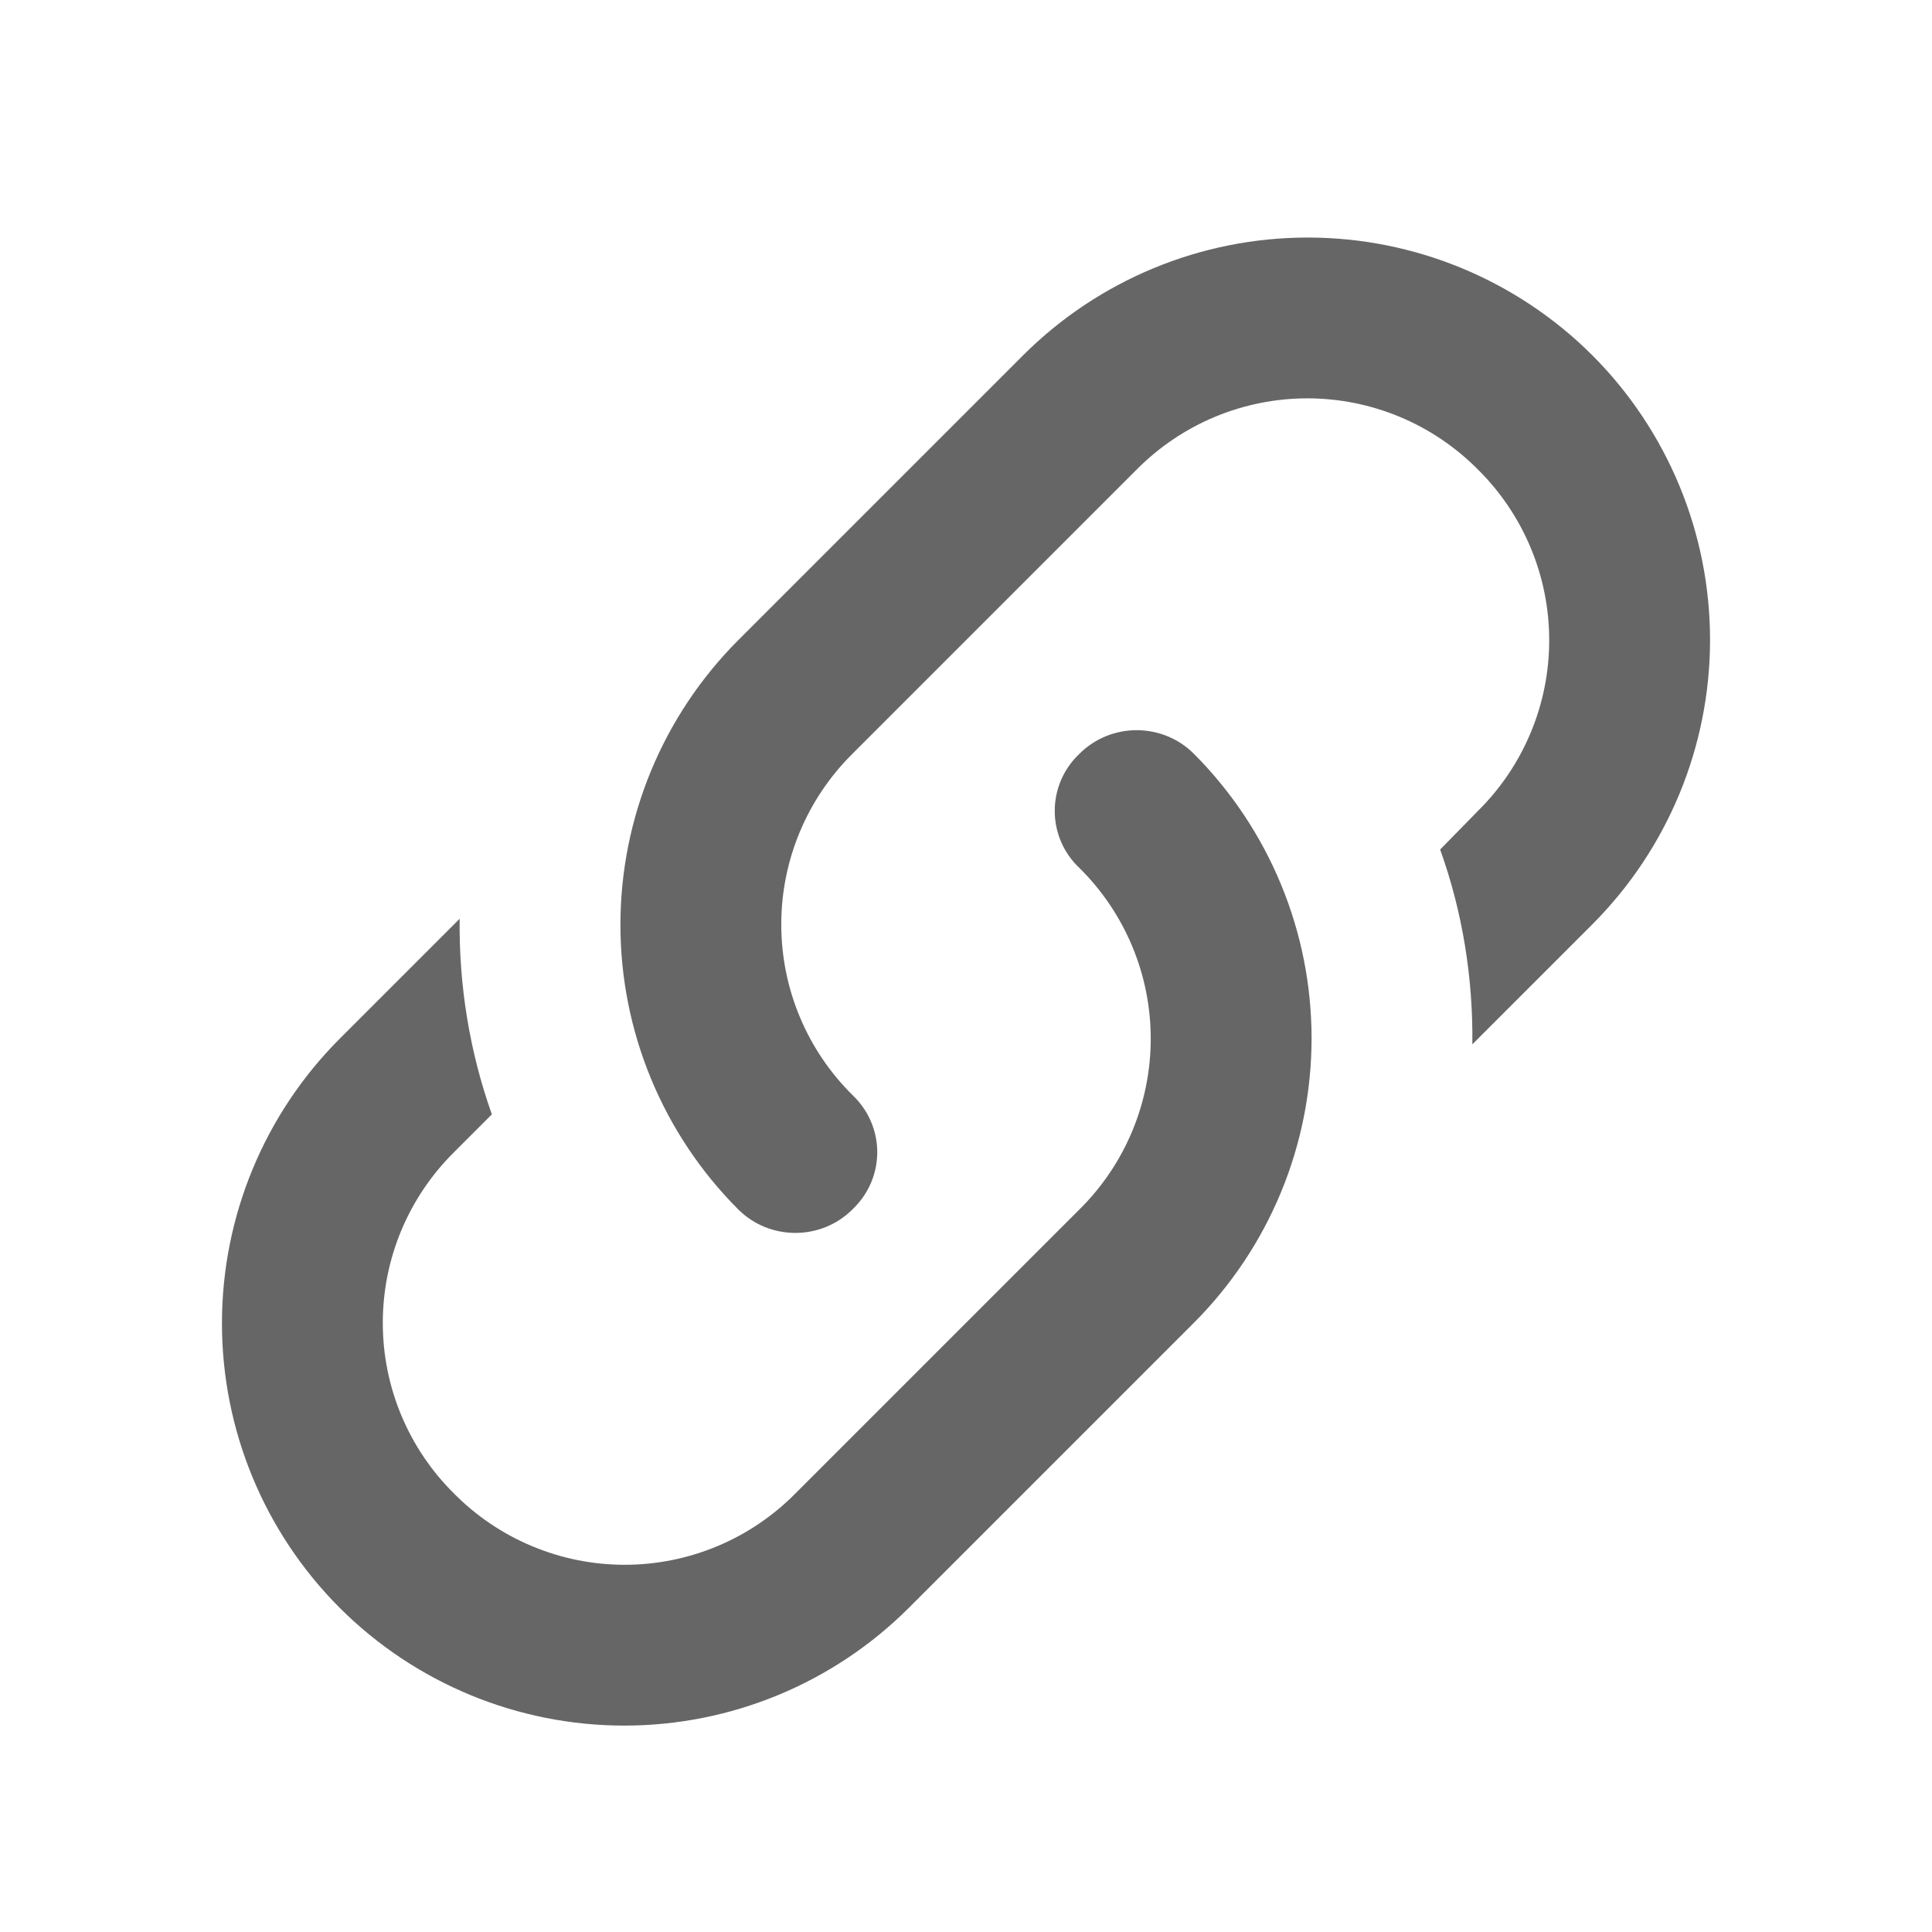 
<svg width="60" height="60" viewBox="0 0 60 60" fill="none" xmlns="http://www.w3.org/2000/svg">
<path d="M26.475 37.558C27.5 36.583 27.5 34.983 26.475 34.008C25.774 33.315 25.218 32.49 24.838 31.58C24.458 30.67 24.263 29.694 24.263 28.708C24.263 27.723 24.458 26.747 24.838 25.837C25.218 24.927 25.774 24.102 26.475 23.408L35.3 14.583C35.993 13.883 36.819 13.326 37.728 12.946C38.638 12.567 39.614 12.371 40.6 12.371C41.586 12.371 42.562 12.567 43.472 12.946C44.381 13.326 45.207 13.883 45.9 14.583C46.601 15.277 47.157 16.102 47.537 17.012C47.917 17.922 48.112 18.898 48.112 19.883C48.112 20.869 47.917 21.845 47.537 22.755C47.157 23.665 46.601 24.49 45.9 25.183L44.725 26.383C45.425 28.333 45.75 30.383 45.725 32.433L49.45 28.708C51.792 26.363 53.107 23.185 53.107 19.871C53.107 16.557 51.792 13.378 49.45 11.033C47.105 8.692 43.926 7.377 40.612 7.377C37.299 7.377 34.12 8.692 31.775 11.033L22.925 19.883C20.584 22.228 19.268 25.407 19.268 28.721C19.268 32.035 20.584 35.213 22.925 37.558C23.9 38.533 25.5 38.533 26.475 37.558Z" fill="black" fill-opacity="0.6"/>
<path d="M37.075 23.408C36.1 22.433 34.5 22.433 33.525 23.408C33.282 23.636 33.089 23.911 32.956 24.216C32.824 24.521 32.756 24.851 32.756 25.183C32.756 25.516 32.824 25.845 32.956 26.151C33.089 26.456 33.282 26.731 33.525 26.958C34.226 27.652 34.782 28.477 35.162 29.387C35.542 30.297 35.737 31.273 35.737 32.258C35.737 33.244 35.542 34.22 35.162 35.13C34.782 36.04 34.226 36.865 33.525 37.558L24.7 46.383C24.007 47.084 23.181 47.641 22.272 48.02C21.362 48.4 20.386 48.596 19.4 48.596C18.414 48.596 17.438 48.4 16.529 48.02C15.619 47.641 14.793 47.084 14.1 46.383C13.399 45.69 12.843 44.865 12.463 43.955C12.083 43.045 11.888 42.069 11.888 41.083C11.888 40.097 12.083 39.121 12.463 38.212C12.843 37.302 13.399 36.477 14.1 35.783L15.275 34.608C14.575 32.633 14.25 30.583 14.275 28.533L10.55 32.258C8.208 34.603 6.893 37.782 6.893 41.096C6.893 44.41 8.208 47.588 10.55 49.933C12.895 52.275 16.074 53.59 19.387 53.59C22.701 53.59 25.88 52.275 28.225 49.933L37.075 41.083C39.417 38.738 40.732 35.56 40.732 32.246C40.732 28.932 39.417 25.753 37.075 23.408Z" fill="black" fill-opacity="0.6"/>
</svg>
